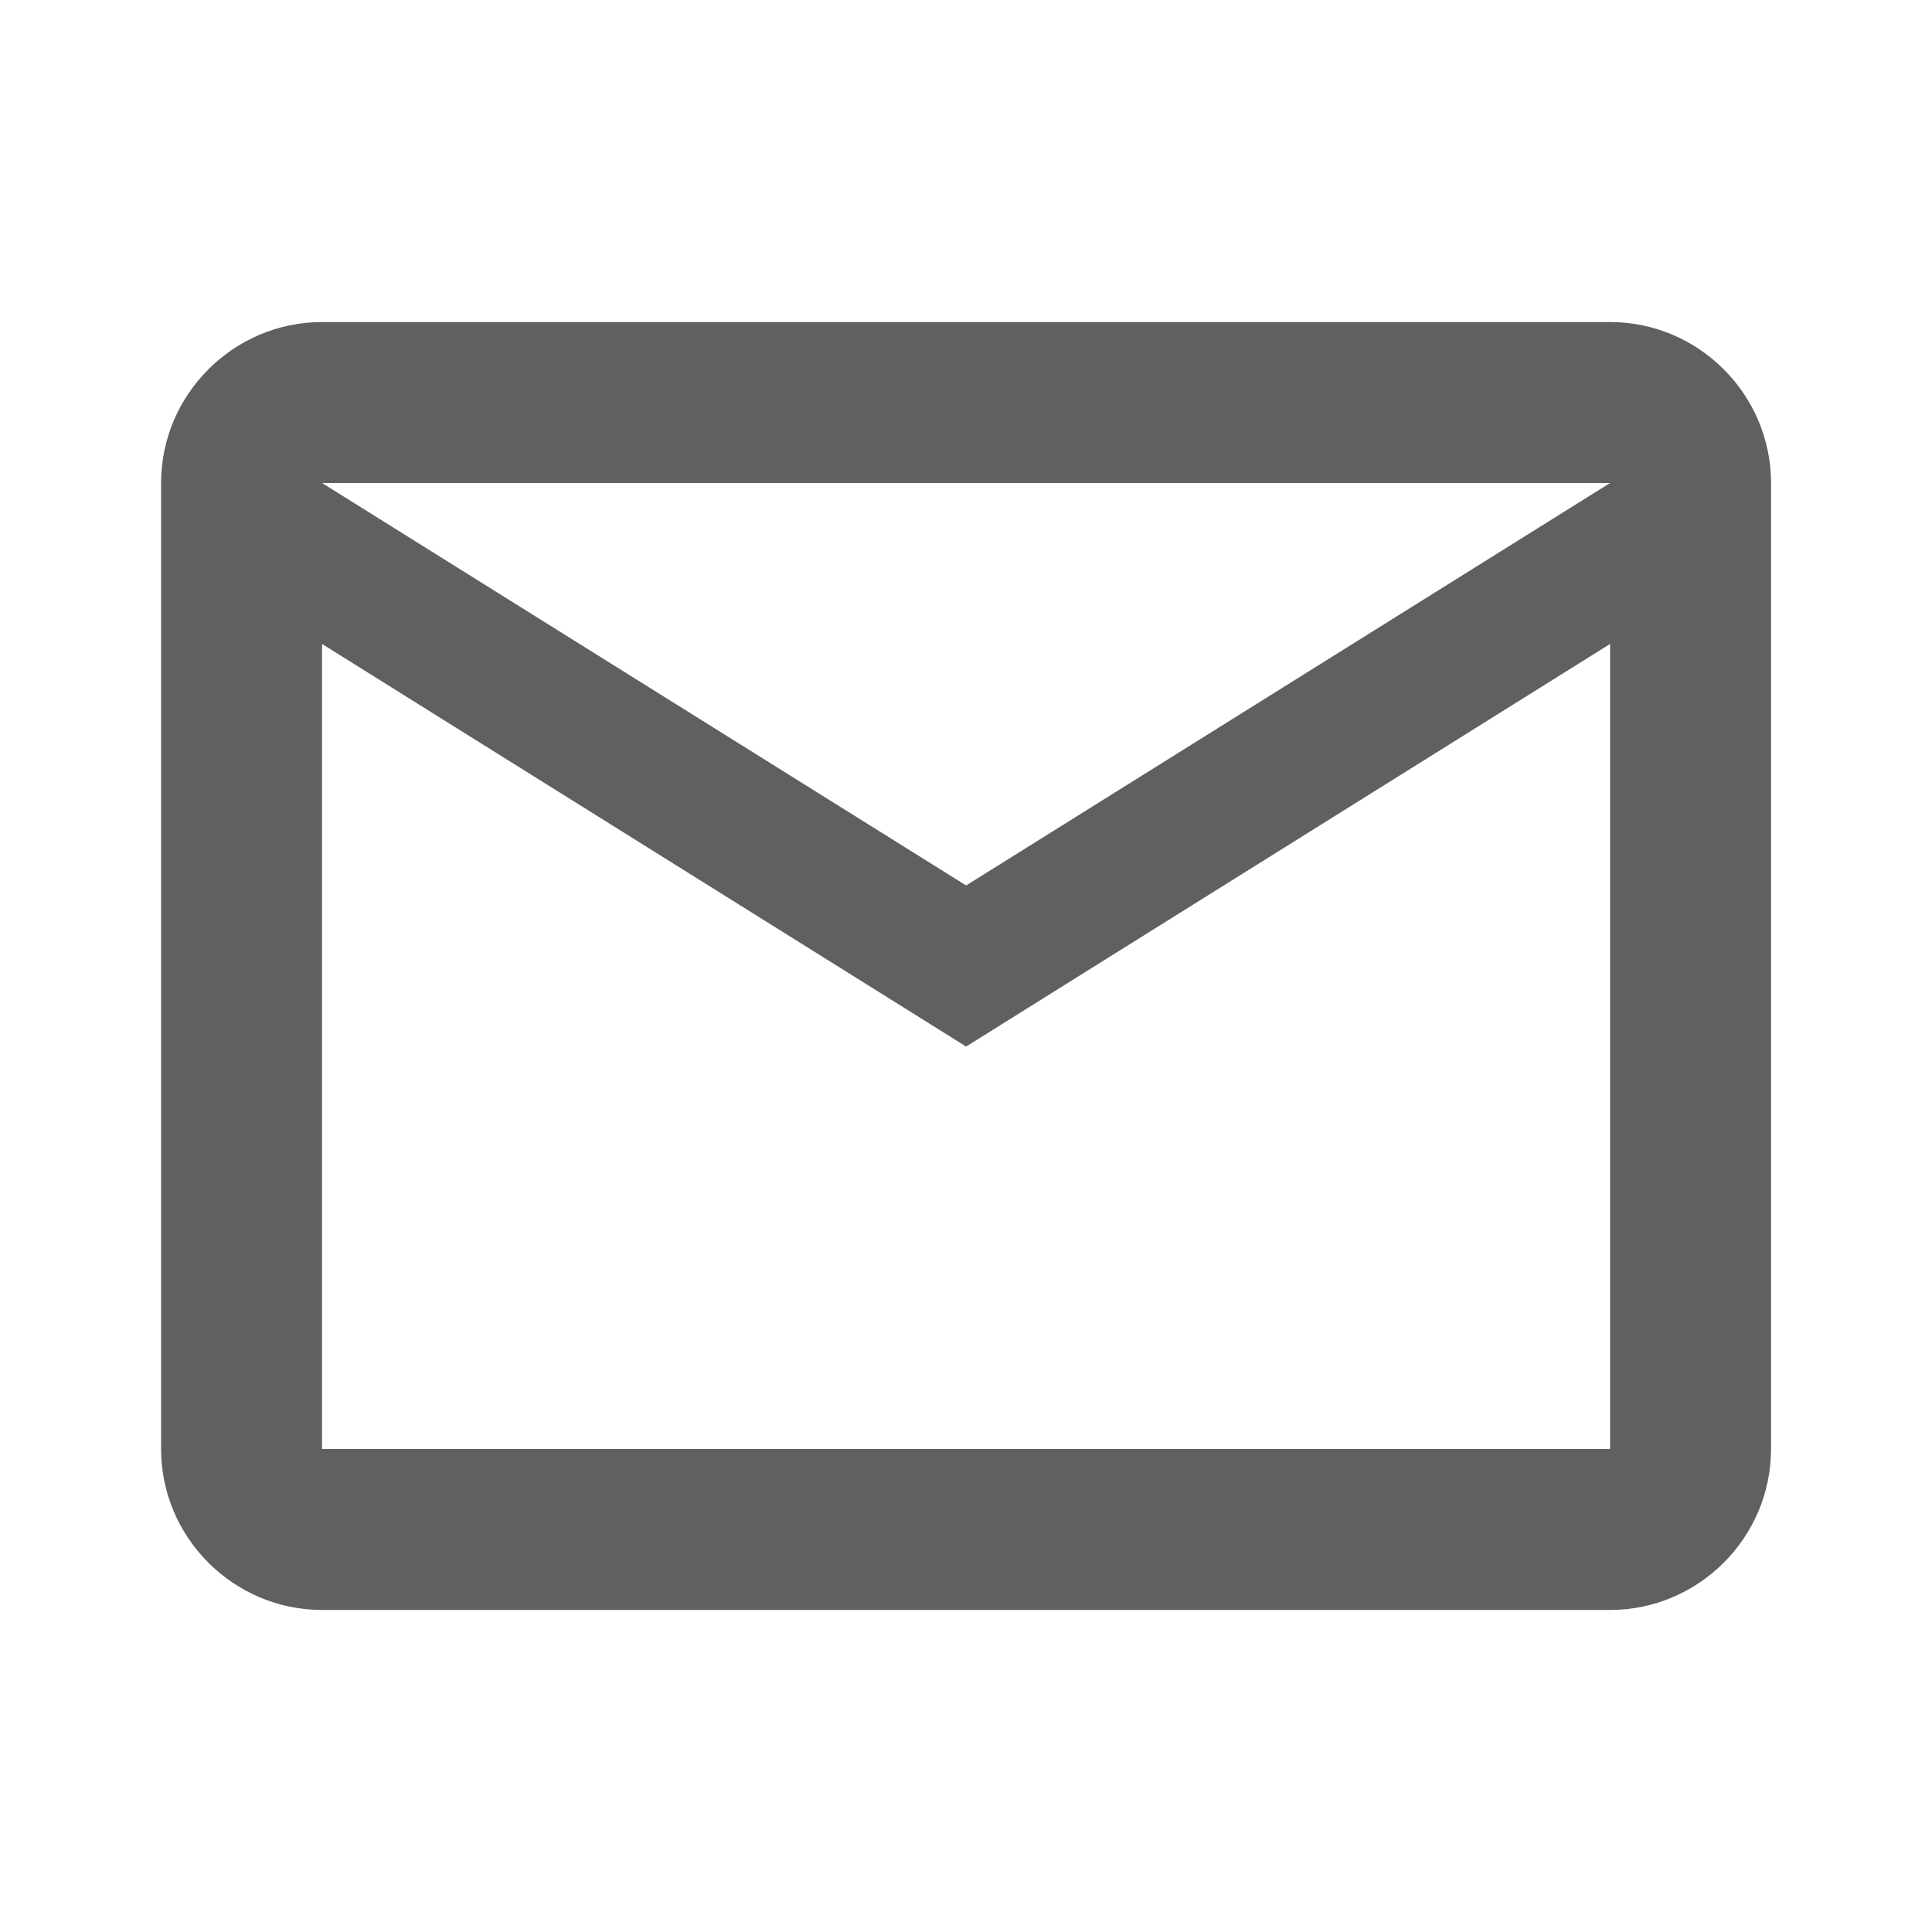 <svg width="16" height="16" viewBox="0 0 16 16" fill="none" xmlns="http://www.w3.org/2000/svg">
<path d="M14.667 4C14.667 3.267 14.067 2.667 13.334 2.667H2.667C1.934 2.667 1.334 3.267 1.334 4V12C1.334 12.733 1.934 13.333 2.667 13.333H13.334C14.067 13.333 14.667 12.733 14.667 12V4ZM13.334 4L8.001 7.333L2.667 4H13.334ZM13.334 12H2.667V5.333L8.001 8.667L13.334 5.333V12Z" fill="#606060"/>
</svg>
